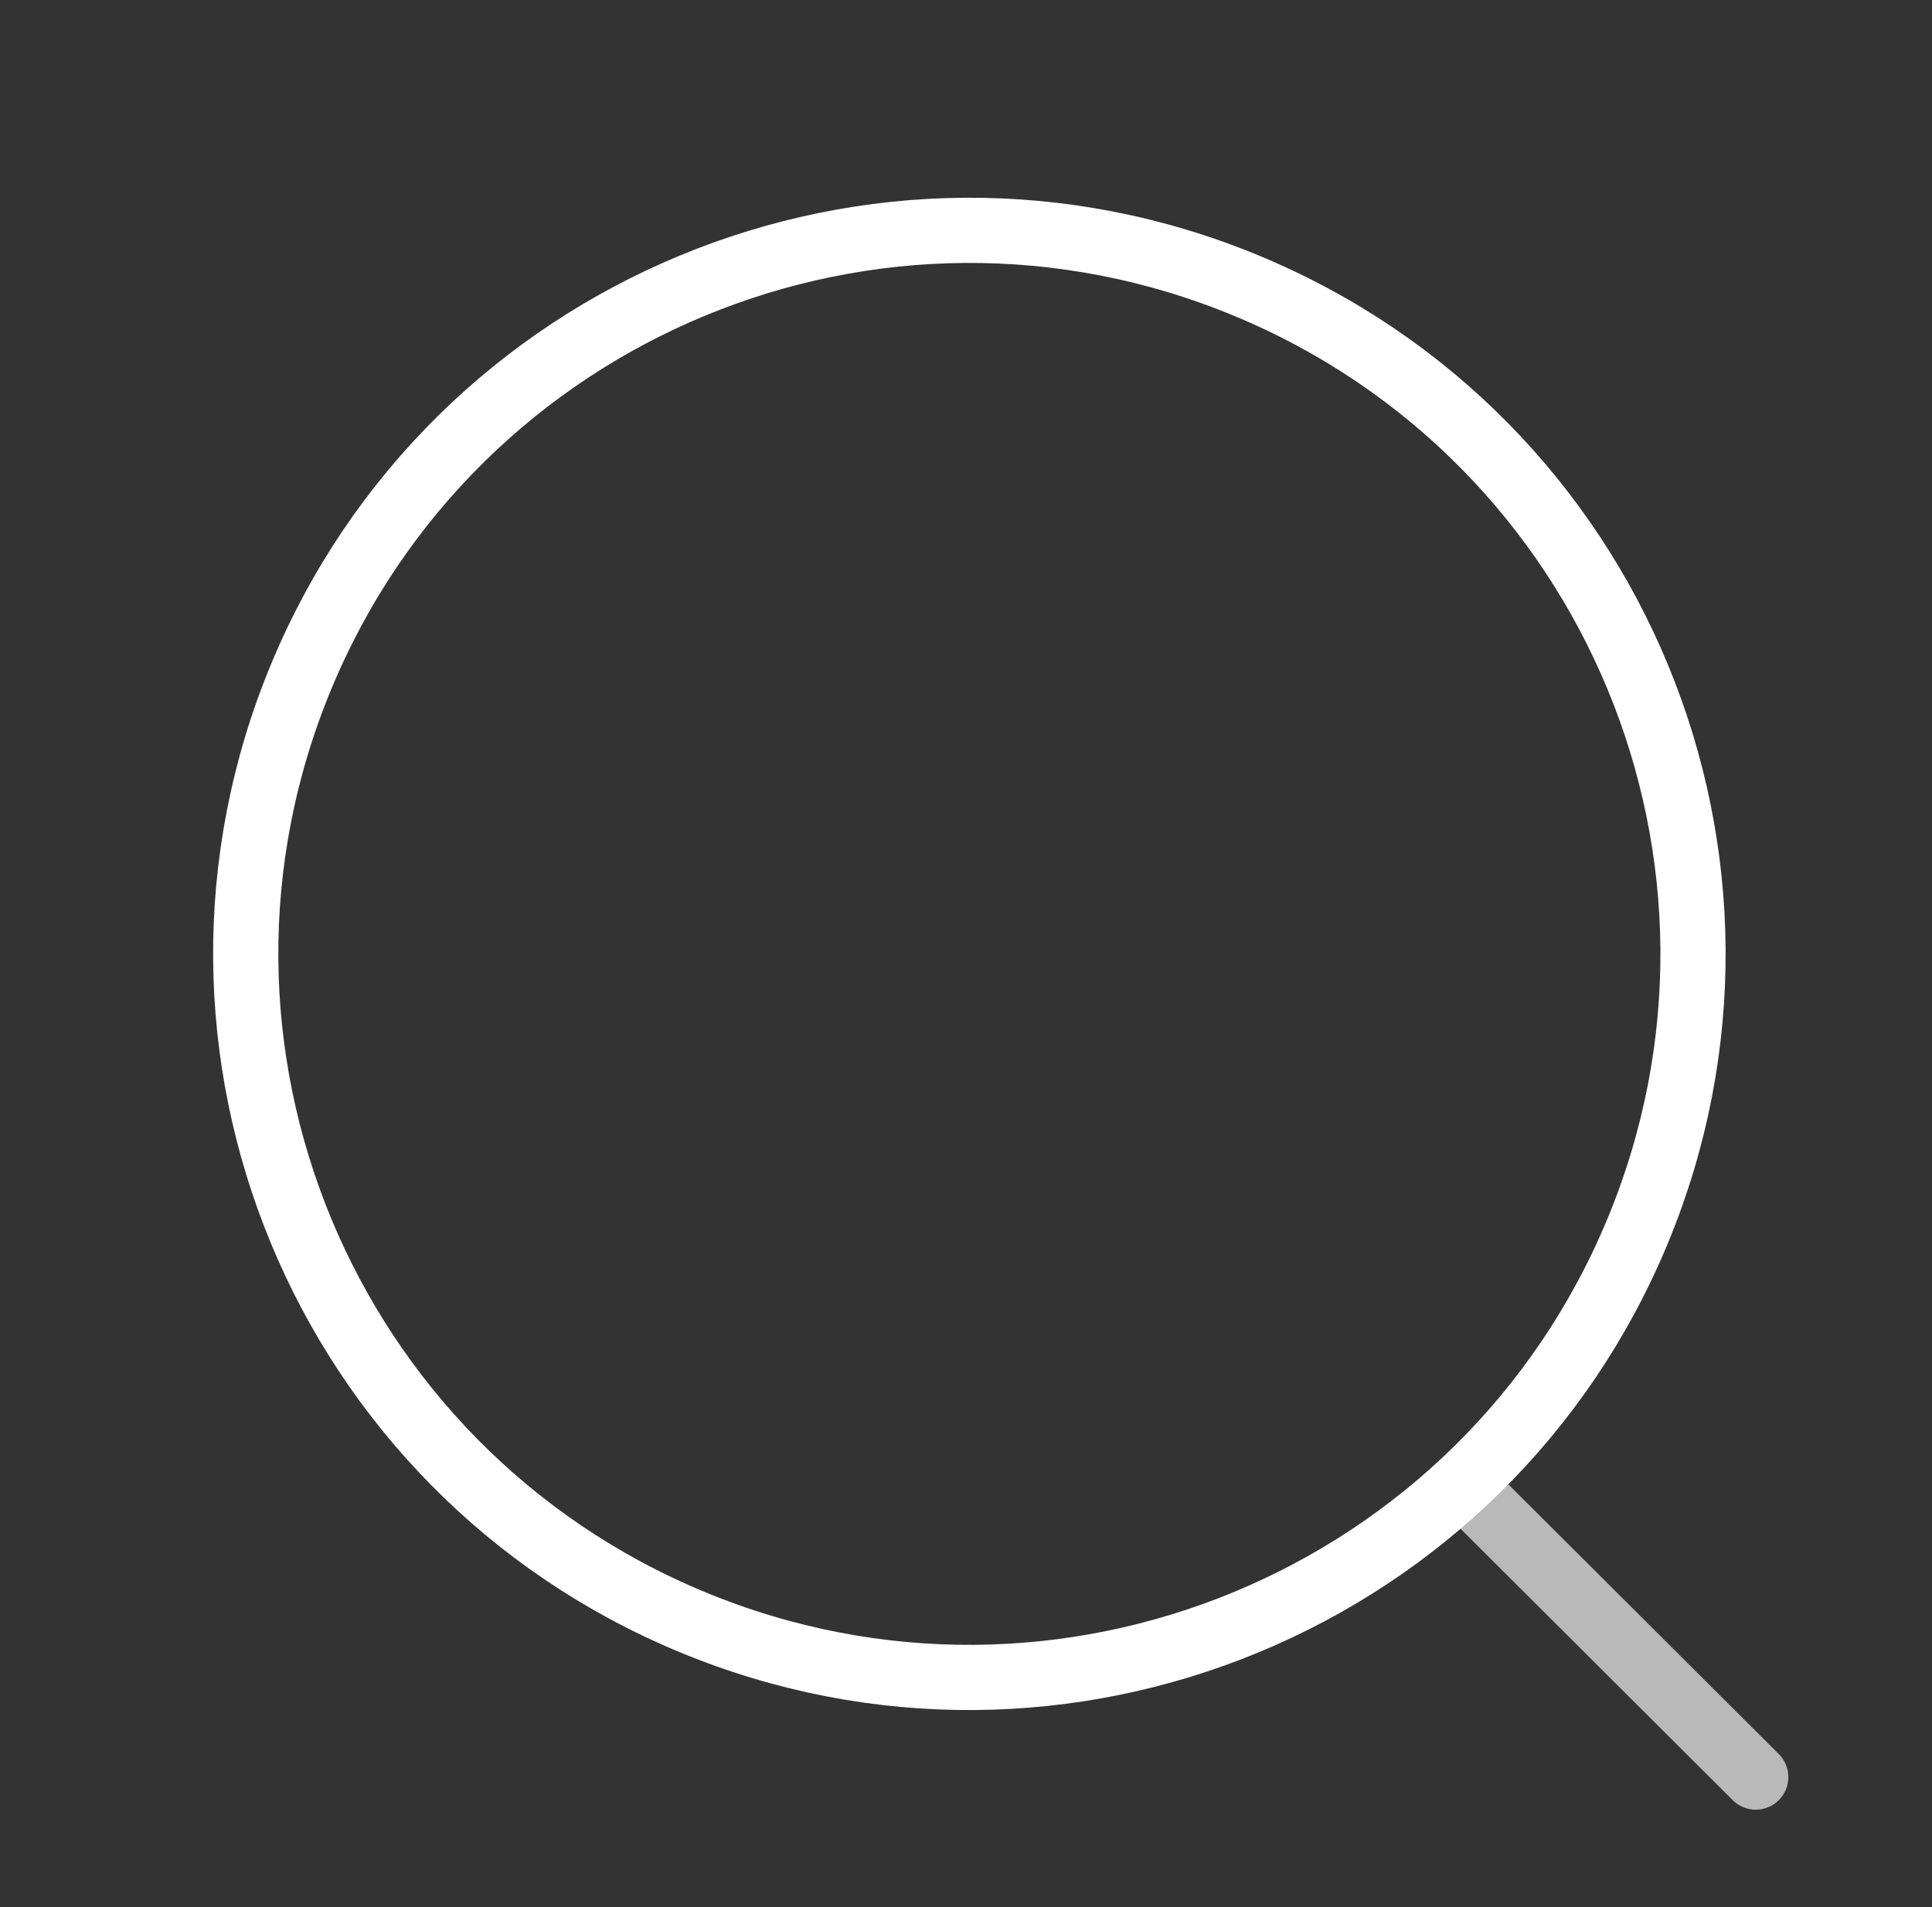 <svg width="79" height="78" viewBox="0 0 79 78" fill="none" xmlns="http://www.w3.org/2000/svg">
<rect x="0" y="0" width="79" height="78" fill="#333333" stroke="none"/>
<path d="M66.966 50.338C73.222 35.245 66.059 17.939 50.966 11.682C35.873 5.426 18.566 12.59 12.31 27.683C6.054 42.776 13.218 60.083 28.311 66.339C43.404 72.595 60.71 65.431 66.966 50.338Z" stroke="white" stroke-width="2.666" stroke-linecap="round" stroke-linejoin="round"/>
<g opacity="0.66">
<path d="M60.196 61.111L71.793 72.676" stroke="white" stroke-width="2.665" stroke-linecap="round" stroke-linejoin="round"/>
</g>
</svg>
